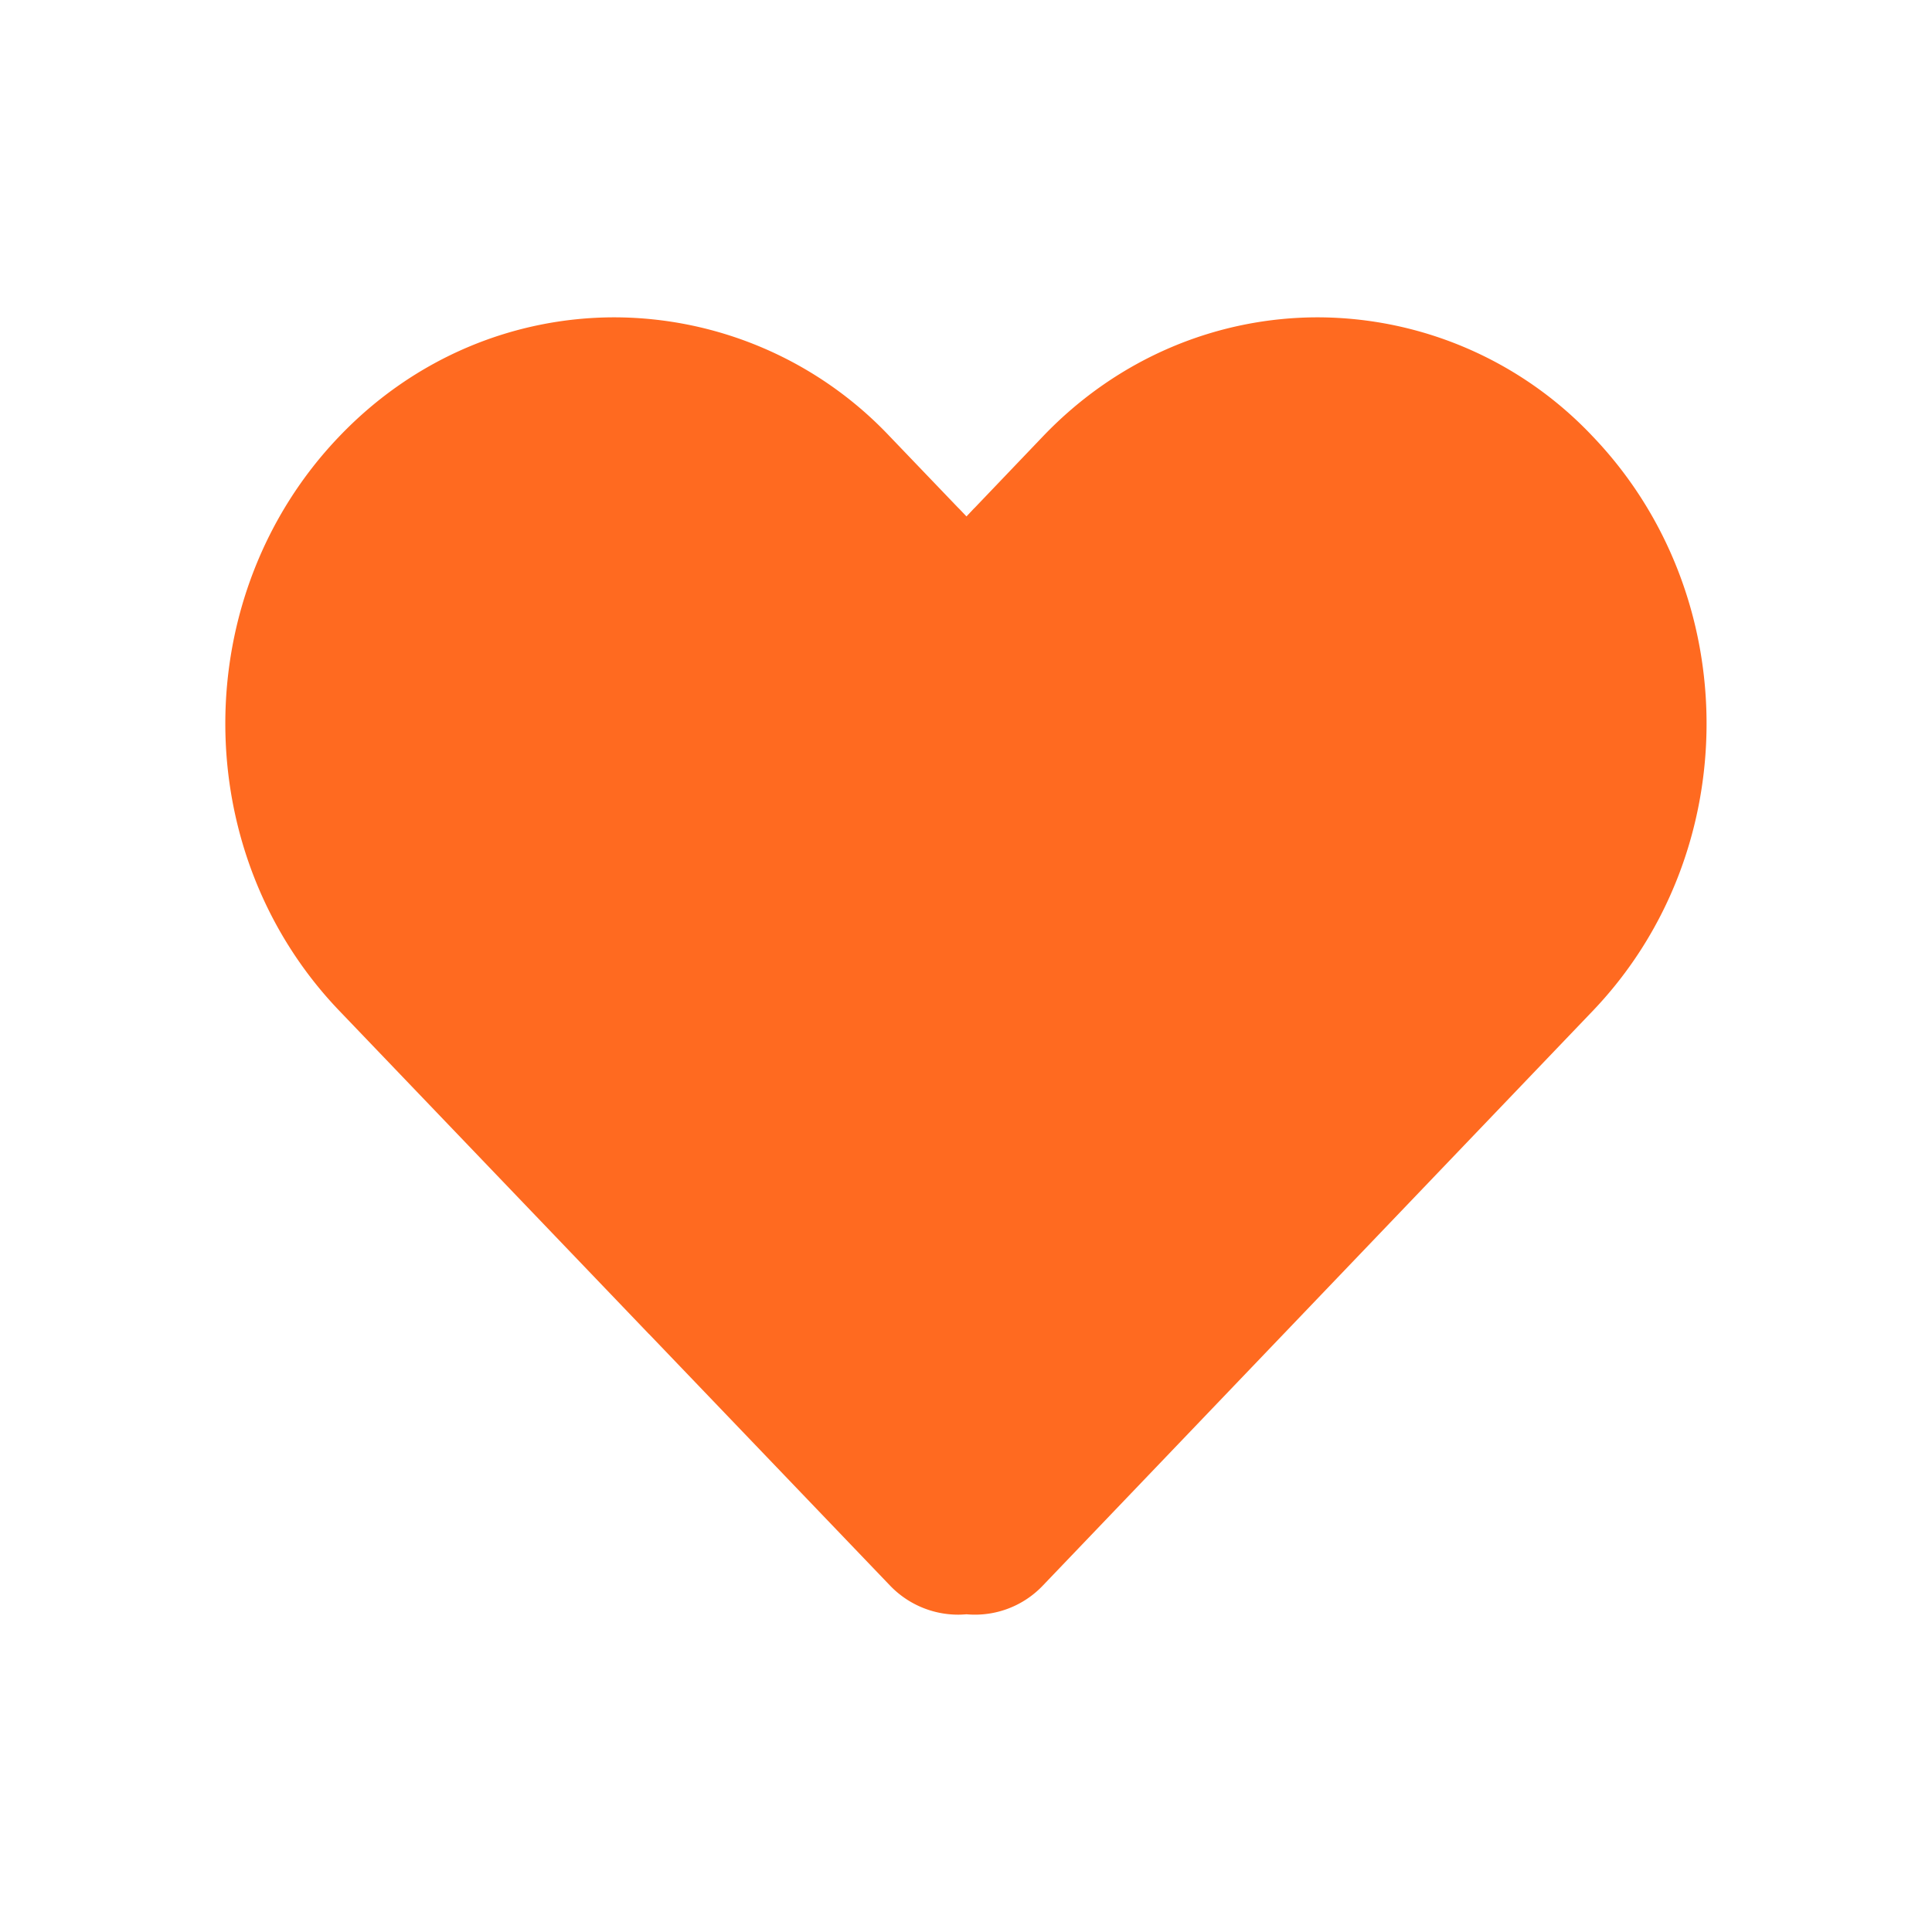 <?xml version="1.0" standalone="no"?><!DOCTYPE svg PUBLIC "-//W3C//DTD SVG 1.1//EN" "http://www.w3.org/Graphics/SVG/1.1/DTD/svg11.dtd"><svg class="icon" width="200px" height="200.00px" viewBox="0 0 1024 1024" version="1.1" xmlns="http://www.w3.org/2000/svg"><path fill="#ff6a20" d="M698.522 168.192c-52.685 0-105.472 20.992-145.716 63.078l-36.352 38.042h-0.05l-4.148 4.403-4.198-4.403h-0.052l-36.454-38.042a201.216 201.216 0 0 0-145.818-63.078c-52.787 0-105.625 20.992-145.868 63.078-80.59 84.07-80.59 220.416 0 304.487l164.096 171.315h0.05l127.591 133.171a50.022 50.022 0 0 0 36.301 15.565c1.485 0 2.918-0.102 4.403-0.205a49.613 49.613 0 0 0 40.55-15.36l127.437-133.171 0.154-0.154L807.782 573.85l36.404-38.042c80.435-84.122 80.435-220.416 0-304.486a200.806 200.806 0 0 0-145.664-63.13"  /></svg>